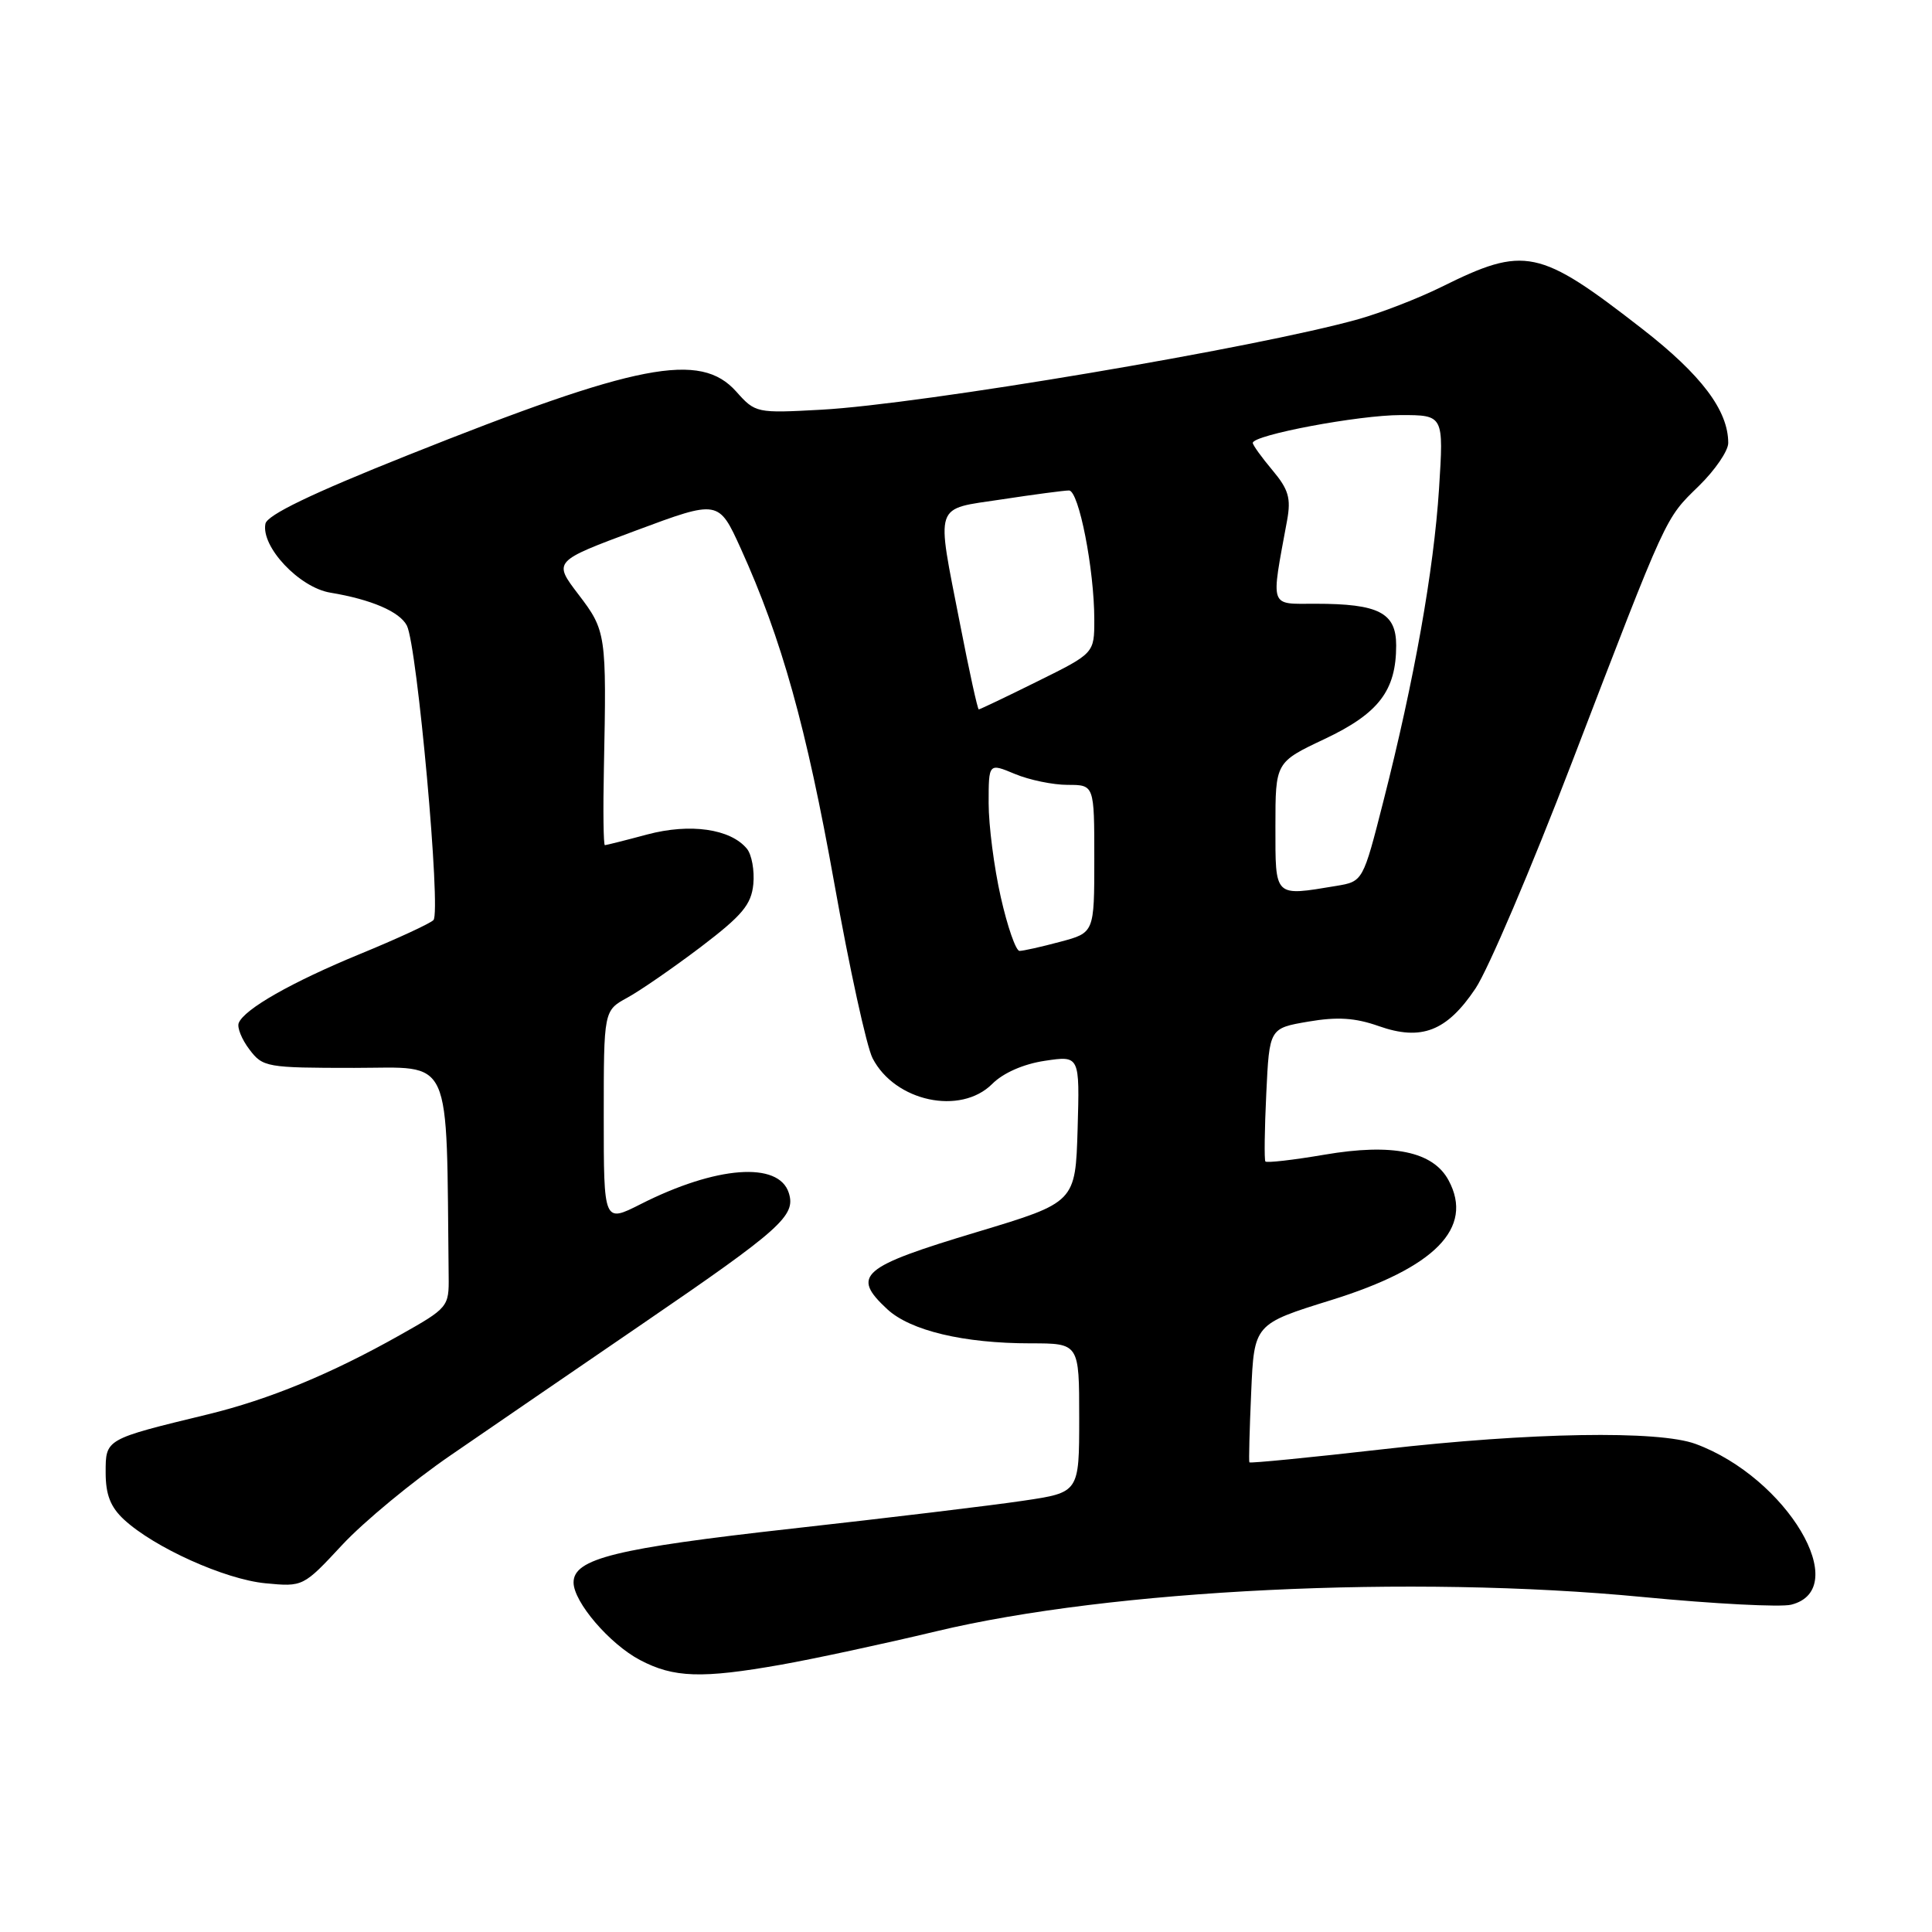 <?xml version="1.0" encoding="UTF-8" standalone="no"?>
<!DOCTYPE svg PUBLIC "-//W3C//DTD SVG 1.1//EN" "http://www.w3.org/Graphics/SVG/1.1/DTD/svg11.dtd" >
<svg xmlns="http://www.w3.org/2000/svg" xmlns:xlink="http://www.w3.org/1999/xlink" version="1.1" viewBox="0 0 256 256">
 <g >
 <path fill="currentColor"
d=" M 103.50 220.58 C 107.90 219.80 117.14 217.81 124.04 216.16 C 147.27 210.59 187.00 208.66 217.66 211.61 C 227.10 212.52 235.96 212.98 237.34 212.63 C 245.56 210.57 236.78 195.79 224.68 191.33 C 219.76 189.51 202.78 189.80 183.35 192.02 C 173.64 193.13 165.63 193.91 165.55 193.77 C 165.46 193.62 165.57 189.44 165.79 184.47 C 166.18 175.44 166.18 175.44 176.42 172.26 C 190.16 167.98 195.33 162.71 191.95 156.41 C 189.90 152.57 184.52 151.46 175.51 153.00 C 171.36 153.71 167.83 154.11 167.67 153.90 C 167.51 153.68 167.56 149.62 167.79 144.87 C 168.20 136.25 168.20 136.25 173.35 135.37 C 177.20 134.71 179.56 134.86 182.68 135.96 C 188.34 137.96 191.71 136.65 195.51 130.98 C 197.17 128.51 202.92 115.02 208.30 100.99 C 221.01 67.89 220.58 68.81 225.11 64.39 C 227.25 62.30 229.00 59.74 229.00 58.70 C 229.00 54.39 225.45 49.68 217.61 43.58 C 203.92 32.93 202.05 32.54 191.00 38.02 C 187.97 39.52 183.03 41.44 180.00 42.29 C 166.69 46.04 122.06 53.57 108.81 54.29 C 100.24 54.76 100.09 54.73 97.56 51.89 C 92.79 46.54 84.51 48.15 54.00 60.33 C 41.26 65.41 35.40 68.24 35.17 69.40 C 34.57 72.45 39.66 77.85 43.77 78.53 C 49.20 79.43 52.96 81.05 53.91 82.89 C 55.28 85.54 58.48 120.93 57.43 121.92 C 56.92 122.41 52.55 124.42 47.73 126.40 C 38.66 130.13 32.35 133.72 31.63 135.56 C 31.40 136.15 32.03 137.72 33.05 139.06 C 34.82 141.41 35.33 141.50 46.94 141.50 C 60.15 141.50 59.12 139.24 59.45 169.12 C 59.50 173.16 59.38 173.31 53.00 176.90 C 43.87 182.05 35.65 185.44 27.50 187.42 C 13.90 190.72 14.00 190.66 14.00 195.13 C 14.00 198.05 14.64 199.69 16.43 201.35 C 20.43 205.05 29.79 209.27 35.15 209.79 C 40.16 210.27 40.18 210.26 45.35 204.70 C 48.20 201.64 54.67 196.29 59.73 192.82 C 64.79 189.34 76.25 181.49 85.21 175.36 C 103.52 162.84 105.48 161.08 104.52 158.07 C 103.19 153.86 94.88 154.49 84.88 159.56 C 80.00 162.03 80.00 162.03 80.00 147.97 C 80.00 133.91 80.00 133.91 83.12 132.20 C 84.83 131.27 89.22 128.23 92.87 125.47 C 98.36 121.29 99.55 119.87 99.82 117.15 C 99.99 115.35 99.61 113.23 98.96 112.45 C 96.78 109.82 91.44 109.06 85.77 110.57 C 82.87 111.35 80.34 111.98 80.15 111.99 C 79.96 111.99 79.90 107.39 80.02 101.75 C 80.38 84.03 80.32 83.57 76.65 78.77 C 73.30 74.38 73.30 74.38 84.26 70.30 C 95.22 66.22 95.22 66.22 98.16 72.69 C 103.57 84.62 106.85 96.37 110.54 116.99 C 112.55 128.26 114.84 138.72 115.62 140.22 C 118.58 145.96 127.27 147.82 131.47 143.63 C 132.92 142.17 135.62 140.98 138.46 140.56 C 143.07 139.87 143.07 139.87 142.79 149.60 C 142.50 159.32 142.50 159.32 129.52 163.23 C 114.04 167.88 112.74 169.00 117.57 173.48 C 120.64 176.32 127.69 178.00 136.55 178.00 C 143.00 178.00 143.00 178.00 143.00 187.88 C 143.00 197.76 143.00 197.76 135.62 198.85 C 131.57 199.46 117.76 201.12 104.93 202.55 C 81.56 205.16 76.00 206.53 76.00 209.68 C 76.00 212.26 80.76 217.83 84.80 219.96 C 89.27 222.32 92.99 222.44 103.50 220.58 Z  M 132.61 118.88 C 131.72 114.96 131.00 109.36 131.00 106.43 C 131.00 101.10 131.00 101.10 134.47 102.55 C 136.38 103.35 139.53 104.00 141.47 104.00 C 145.00 104.00 145.00 104.00 145.00 113.79 C 145.00 123.59 145.00 123.59 140.49 124.79 C 138.00 125.46 135.58 126.00 135.09 126.00 C 134.61 126.00 133.49 122.79 132.61 118.88 Z  M 169.00 109.50 C 169.00 101.00 169.00 101.00 175.52 97.92 C 182.69 94.53 185.00 91.51 185.00 85.52 C 185.00 81.19 182.70 80.00 174.30 80.00 C 168.13 80.00 168.38 80.74 170.55 68.94 C 171.08 66.01 170.74 64.85 168.60 62.30 C 167.17 60.60 166.00 58.97 166.00 58.69 C 166.00 57.64 180.03 55.00 185.60 55.00 C 191.30 55.00 191.30 55.00 190.68 64.75 C 189.98 75.60 187.40 90.10 183.31 106.15 C 180.60 116.80 180.60 116.80 177.05 117.39 C 168.77 118.76 169.00 118.98 169.00 109.50 Z  M 127.21 82.68 C 124.03 66.38 123.64 67.55 132.75 66.17 C 137.01 65.52 141.02 64.99 141.65 64.99 C 142.95 65.00 145.00 75.45 145.00 82.11 C 145.00 86.56 145.00 86.56 137.48 90.28 C 133.35 92.33 129.84 94.00 129.69 94.00 C 129.54 94.00 128.42 88.91 127.21 82.68 Z "/>
</g>
</svg>